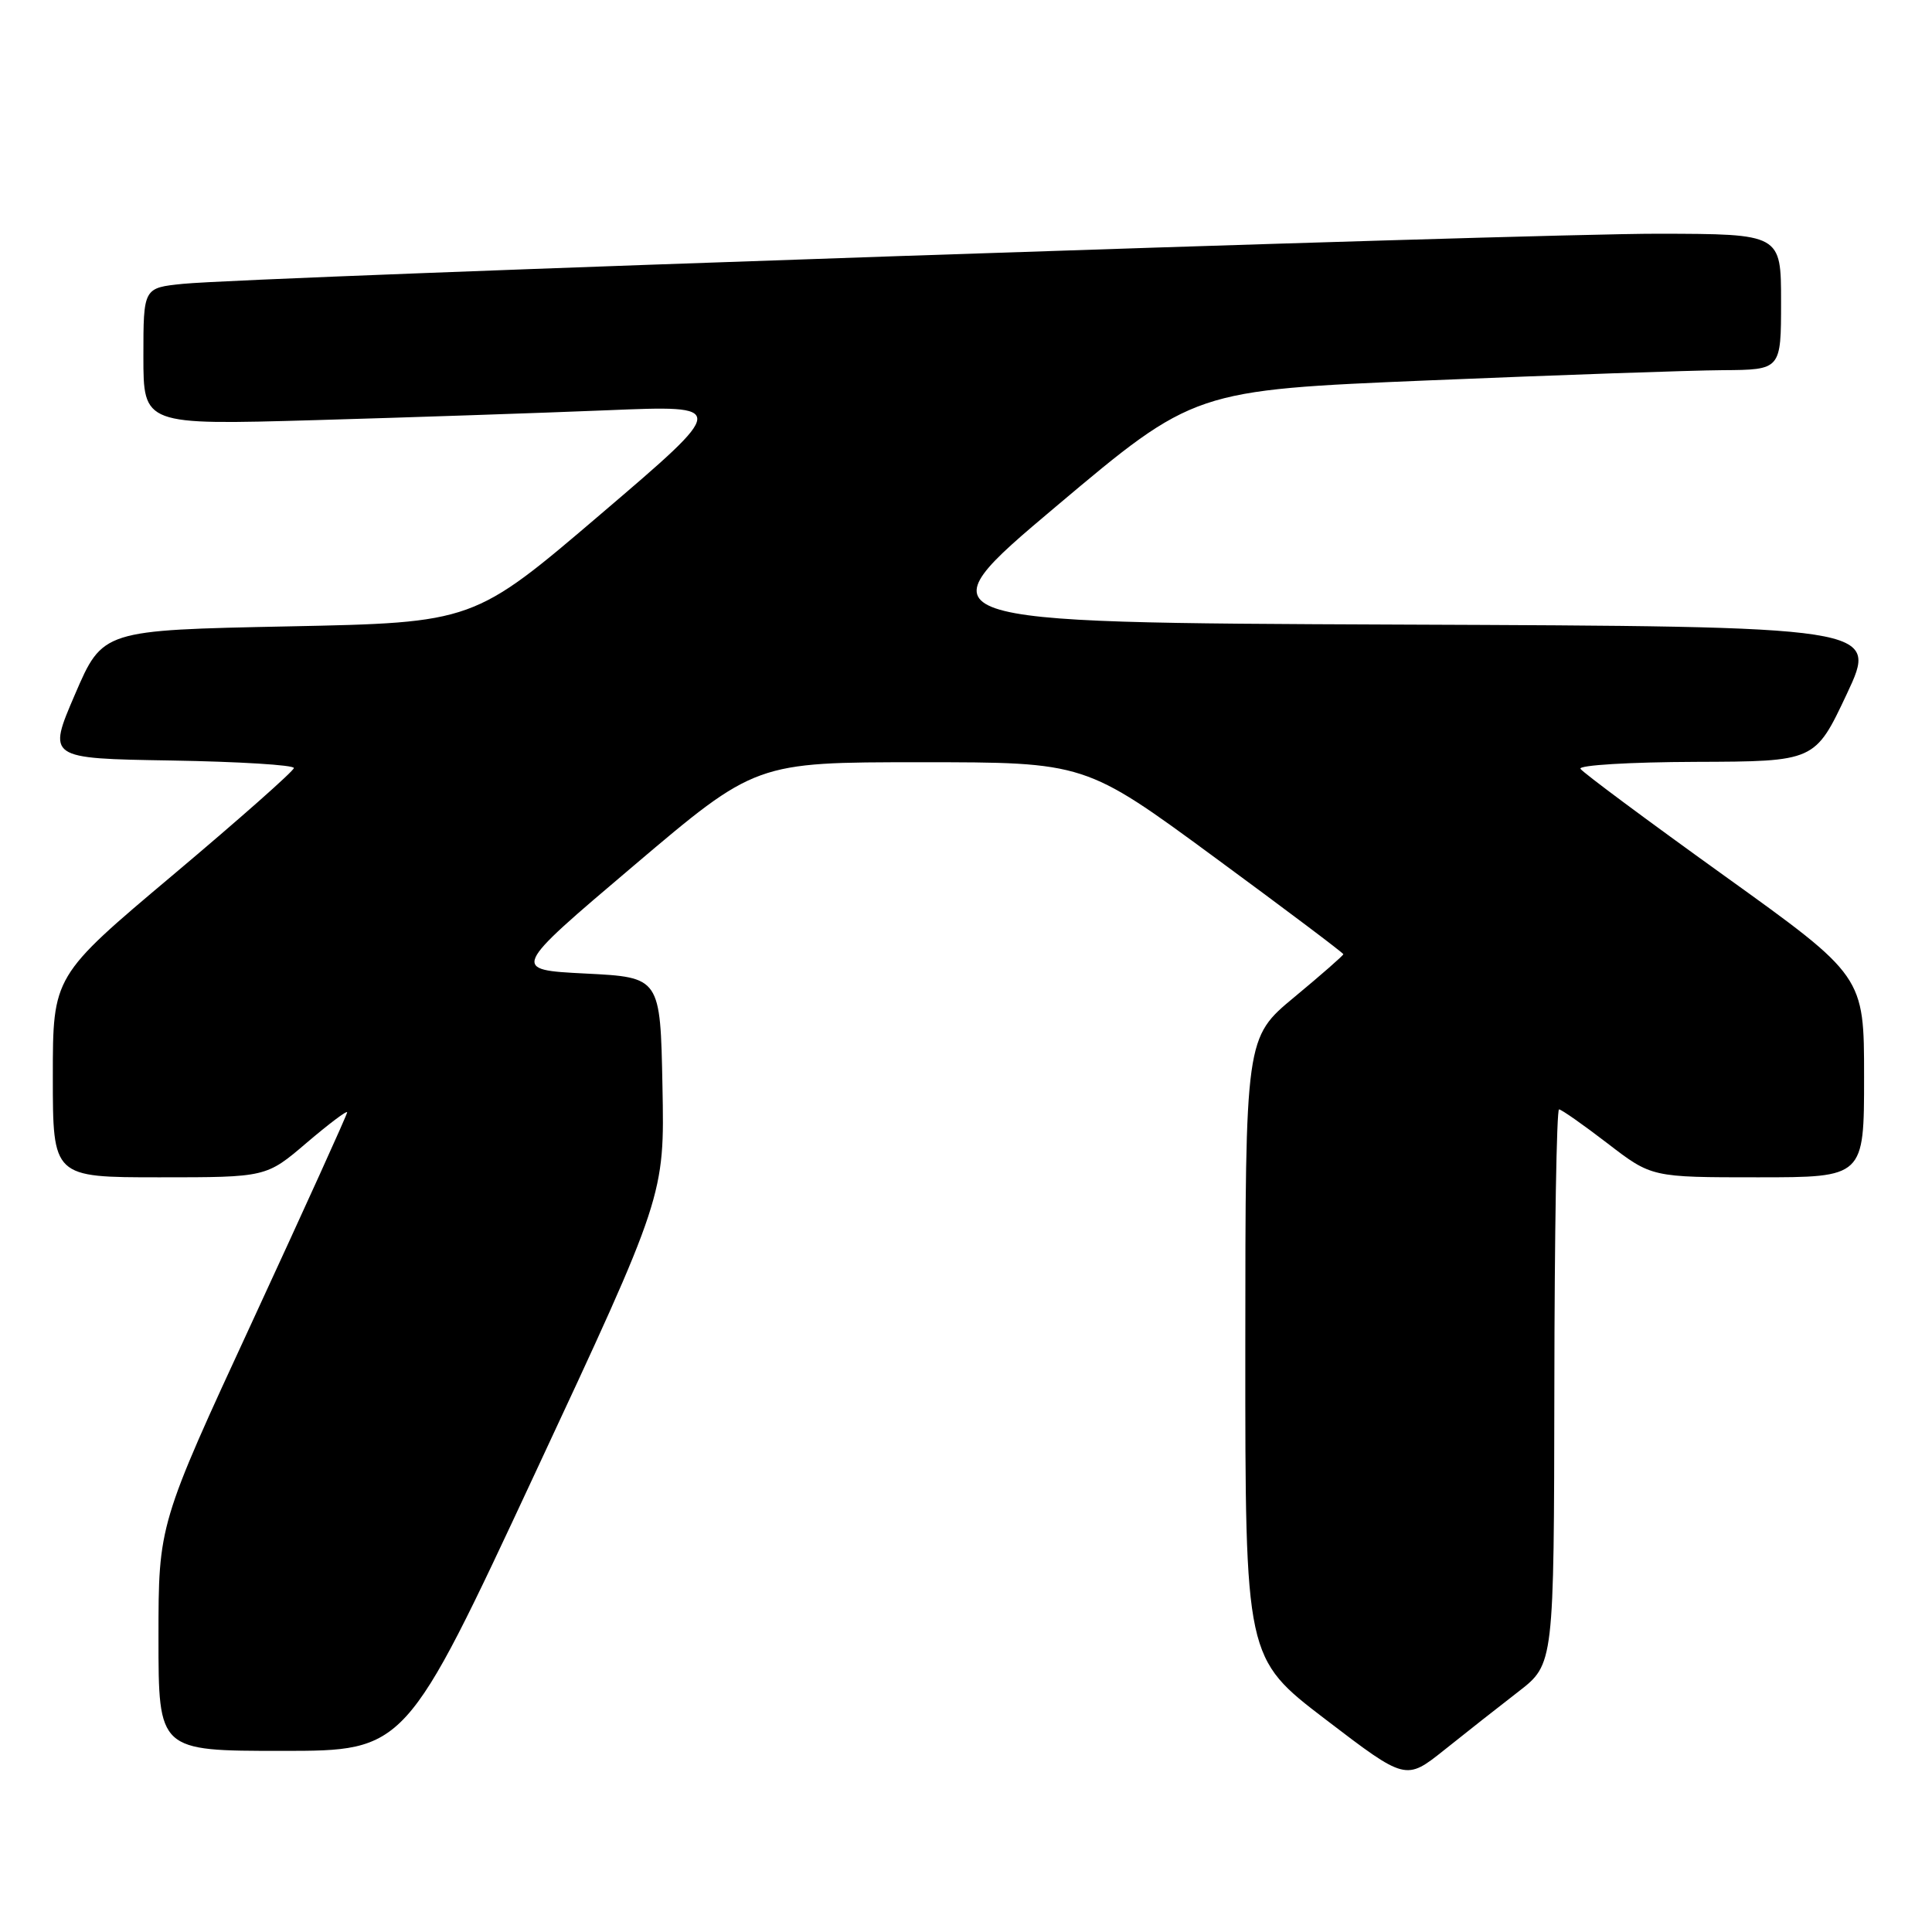 <?xml version="1.0" encoding="UTF-8" standalone="no"?>
<!DOCTYPE svg PUBLIC "-//W3C//DTD SVG 1.1//EN" "http://www.w3.org/Graphics/SVG/1.1/DTD/svg11.dtd" >
<svg xmlns="http://www.w3.org/2000/svg" xmlns:xlink="http://www.w3.org/1999/xlink" version="1.1" viewBox="0 0 256 256">
 <g >
 <path fill="currentColor"
d=" M 201.21 224.14 C 205.91 220.50 205.91 220.50 205.96 183.75 C 205.98 163.54 206.26 147.00 206.58 147.00 C 206.89 147.00 209.78 149.03 213.00 151.50 C 218.85 156.00 218.85 156.00 232.92 156.00 C 247.00 156.00 247.00 156.00 247.00 142.67 C 247.00 129.34 247.00 129.34 228.48 116.04 C 218.29 108.72 209.71 102.35 209.42 101.87 C 209.12 101.39 216.00 100.98 224.69 100.95 C 240.50 100.90 240.50 100.90 244.71 91.96 C 248.91 83.01 248.91 83.01 185.28 82.76 C 121.66 82.50 121.66 82.50 139.94 67.10 C 158.23 51.70 158.23 51.70 189.37 50.40 C 206.49 49.69 223.99 49.08 228.25 49.05 C 236.00 49.00 236.00 49.00 236.00 40.00 C 236.00 31.00 236.00 31.00 219.75 30.97 C 202.75 30.94 33.36 36.69 24.25 37.61 C 19.00 38.14 19.00 38.14 19.00 47.23 C 19.00 56.32 19.00 56.32 41.75 55.67 C 54.26 55.31 71.70 54.72 80.50 54.36 C 96.50 53.70 96.50 53.70 79.63 68.10 C 62.76 82.50 62.76 82.50 38.18 83.00 C 13.60 83.50 13.60 83.50 9.94 92.00 C 6.28 100.50 6.28 100.50 22.64 100.77 C 31.64 100.92 38.97 101.37 38.94 101.77 C 38.91 102.17 31.71 108.54 22.94 115.92 C 7.00 129.33 7.00 129.33 7.00 142.67 C 7.00 156.00 7.00 156.00 21.14 156.00 C 35.28 156.00 35.28 156.00 40.64 151.42 C 43.59 148.91 46.00 147.09 46.00 147.39 C 46.00 147.68 40.37 160.09 33.50 174.96 C 21.00 201.99 21.00 201.99 21.00 217.00 C 21.00 232.00 21.00 232.00 37.37 232.00 C 53.74 232.00 53.74 232.00 70.90 195.21 C 88.06 158.43 88.06 158.43 87.78 143.96 C 87.50 129.50 87.50 129.50 77.60 129.00 C 67.70 128.50 67.70 128.50 83.92 114.75 C 100.13 101.00 100.13 101.00 121.96 101.00 C 143.79 101.00 143.79 101.00 160.90 113.57 C 170.30 120.48 178.00 126.27 178.00 126.44 C 178.00 126.60 175.08 129.16 171.51 132.12 C 165.02 137.50 165.02 137.50 165.01 178.60 C 165.00 219.70 165.00 219.70 175.64 227.83 C 186.27 235.95 186.27 235.95 191.39 231.87 C 194.20 229.62 198.62 226.14 201.21 224.14 Z "/>
</g>
</svg>
